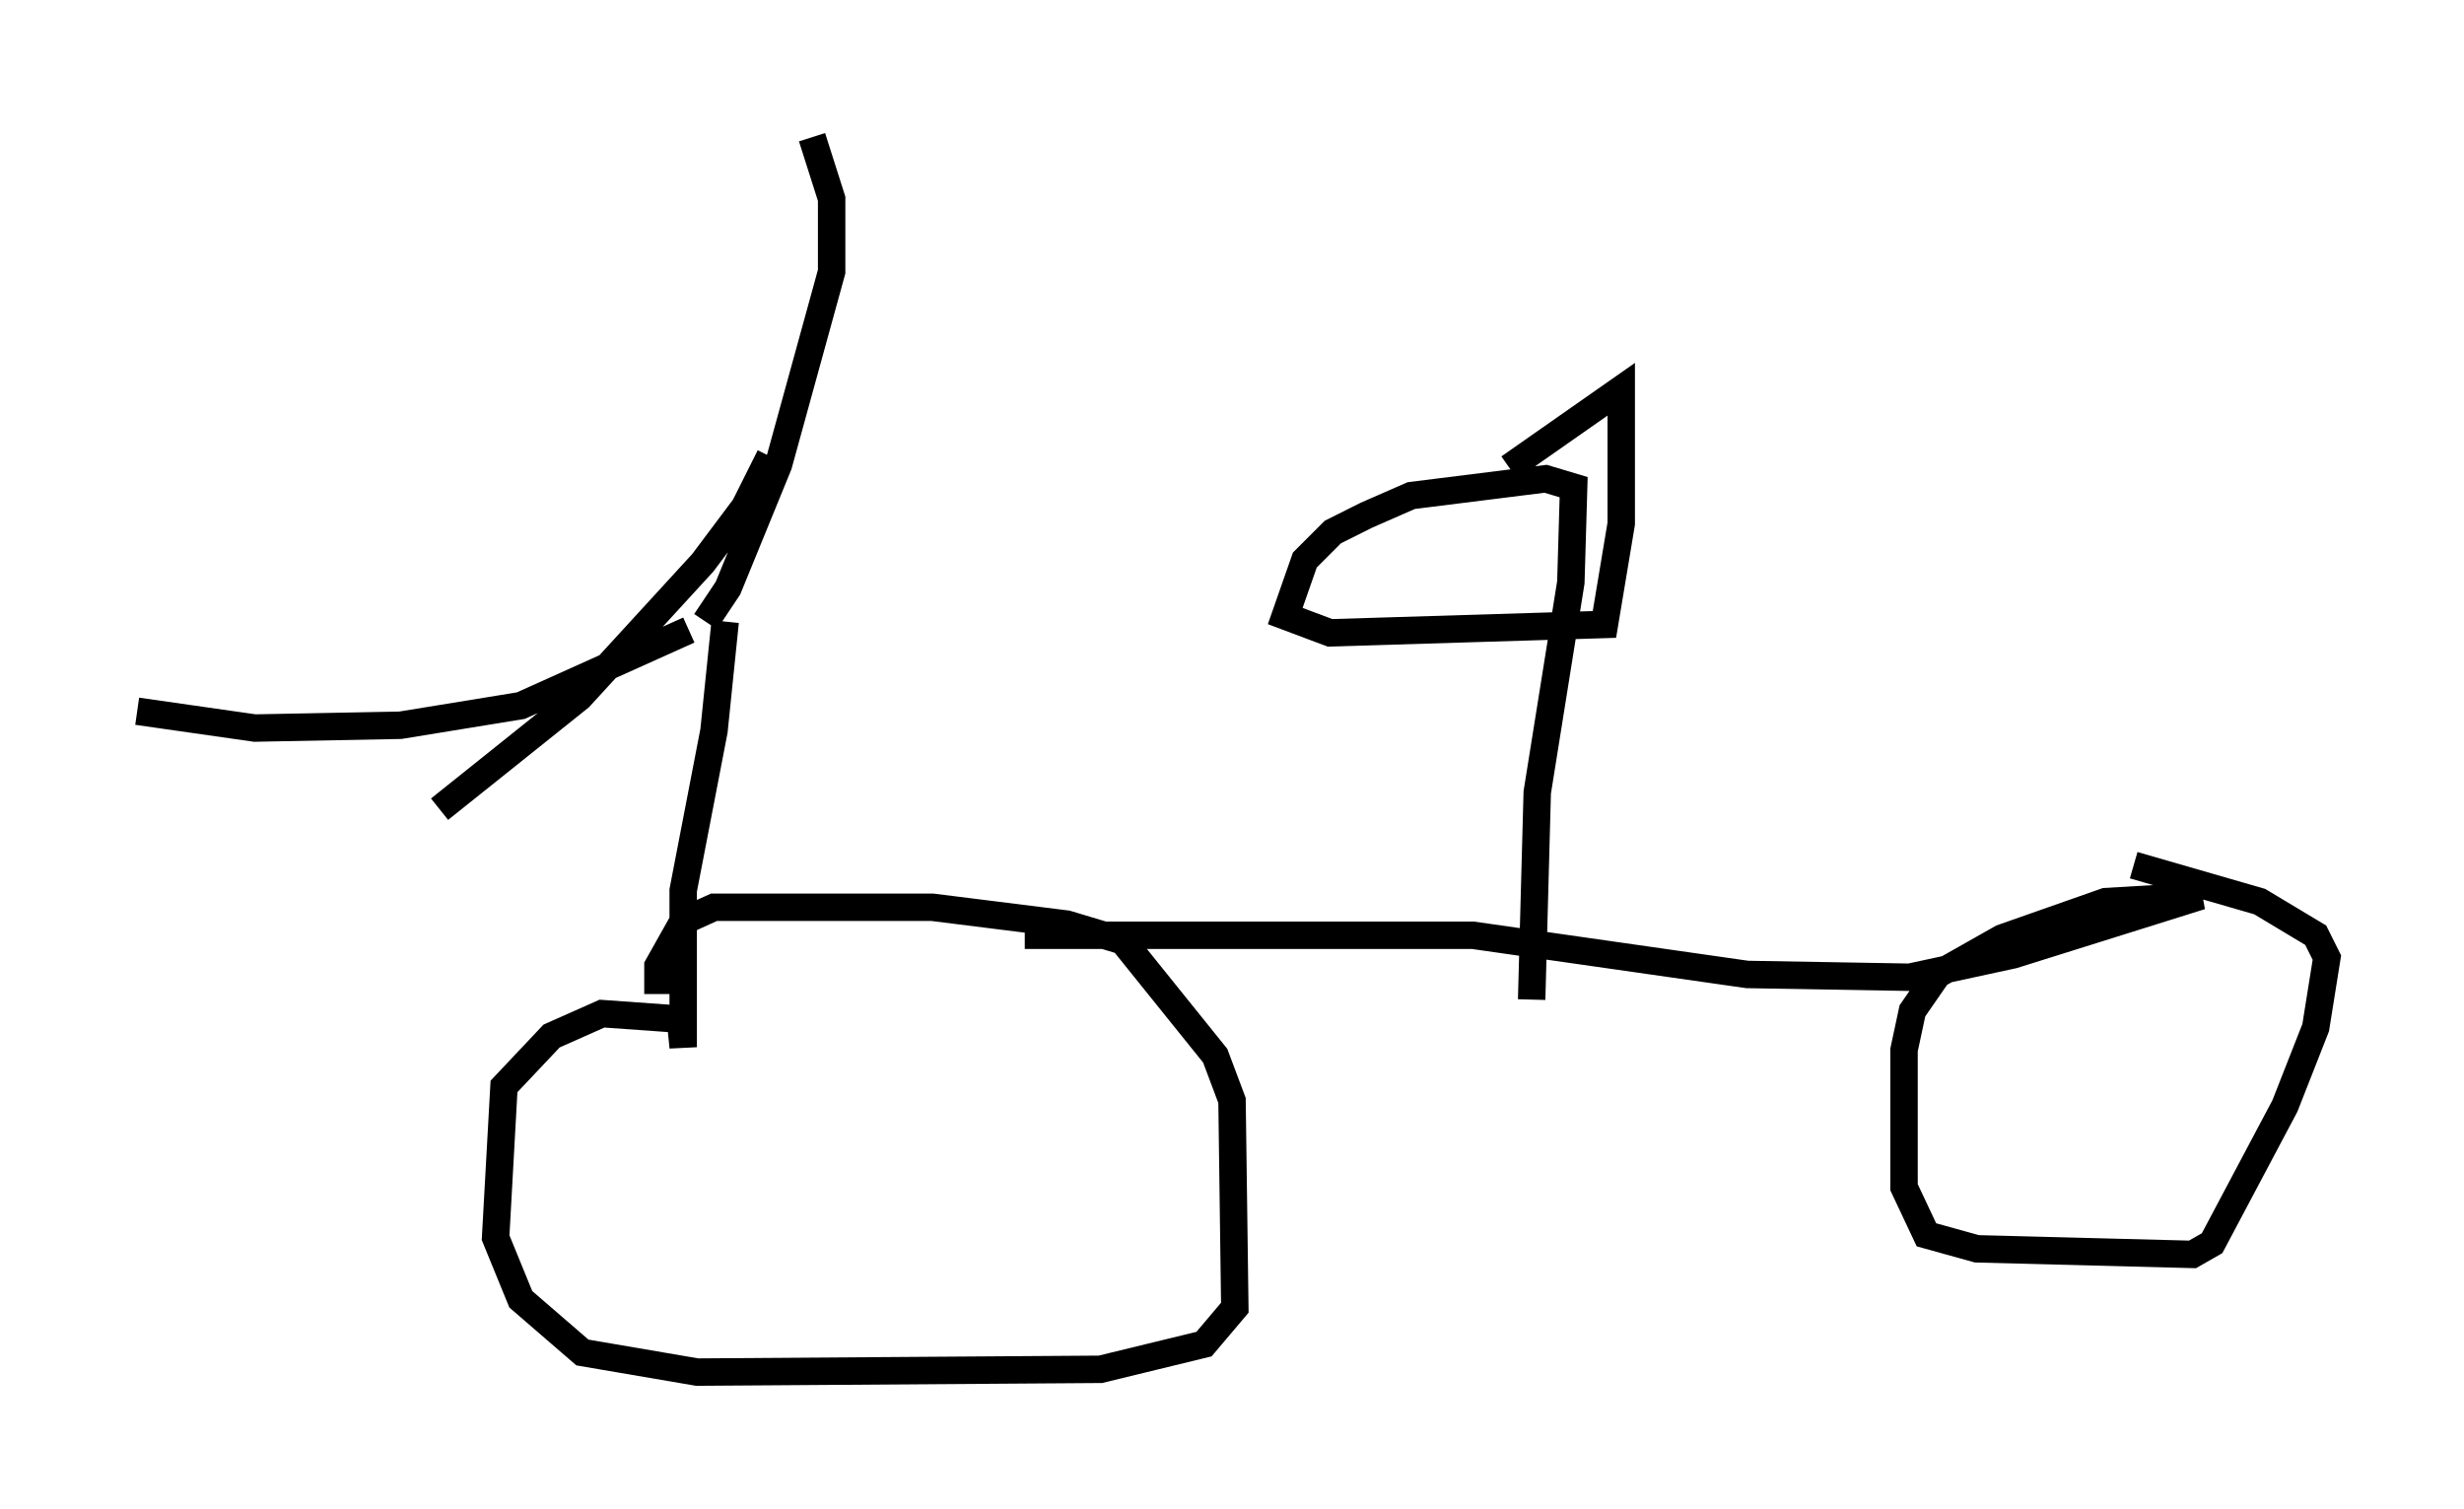 <?xml version="1.0" encoding="utf-8" ?>
<svg baseProfile="full" height="55.019" version="1.1" width="89.83" xmlns="http://www.w3.org/2000/svg" xmlns:ev="http://www.w3.org/2001/xml-events" xmlns:xlink="http://www.w3.org/1999/xlink"><defs /><rect fill="white" height="55.019" width="89.83" x="0" y="0" /><path d="M28.275, 15.106 m-0.204, 1.531 l-0.919, 1.838 -1.531, 2.042 l-4.492, 4.9 -5.104, 4.083 m10.413, -6.84 l-0.408, 3.981 -1.123, 5.819 l0.0, 5.717 -0.102, -1.021 l-2.858, -0.204 -1.838, 0.817 l-1.735, 1.838 -0.306, 5.513 l0.919, 2.246 2.246, 1.94 l4.185, 0.715 14.7, -0.102 l3.777, -0.919 1.123, -1.327 l-0.102, -7.554 -0.613, -1.633 l-3.369, -4.185 -2.042, -0.613 l-4.9, -0.613 -7.963, 0.0 l-1.123, 0.51 -0.919, 1.633 l0.0, 1.021 m13.373, -2.144 l16.334, 0.0 10.004, 1.429 l5.921, 0.102 3.777, -0.817 l6.84, -2.144 -3.471, 0.204 l-3.777, 1.327 -2.348, 1.327 l-0.919, 1.327 -0.306, 1.429 l0.0, 5.002 0.817, 1.735 l1.838, 0.51 7.861, 0.204 l0.715, -0.408 2.654, -5.002 l1.123, -2.858 0.408, -2.552 l-0.408, -0.817 -2.042, -1.225 l-4.594, -1.327 m-21.948, 4.9 l0.204, -7.554 1.225, -7.656 l0.102, -3.471 -1.021, -0.306 l-4.9, 0.613 -1.633, 0.715 l-1.225, 0.613 -1.021, 1.021 l-0.715, 2.042 1.633, 0.613 l10.004, -0.306 0.613, -3.675 l0.0, -4.9 -4.083, 2.858 m-29.298, 5.615 l0.817, -1.225 1.838, -4.492 l1.94, -7.044 0.0, -2.654 l-0.715, -2.246 m-4.492, 17.967 l-6.125, 2.756 -4.39, 0.715 l-5.308, 0.102 -4.288, -0.613 " fill="none" stroke="black" stroke-width="1" /></svg>